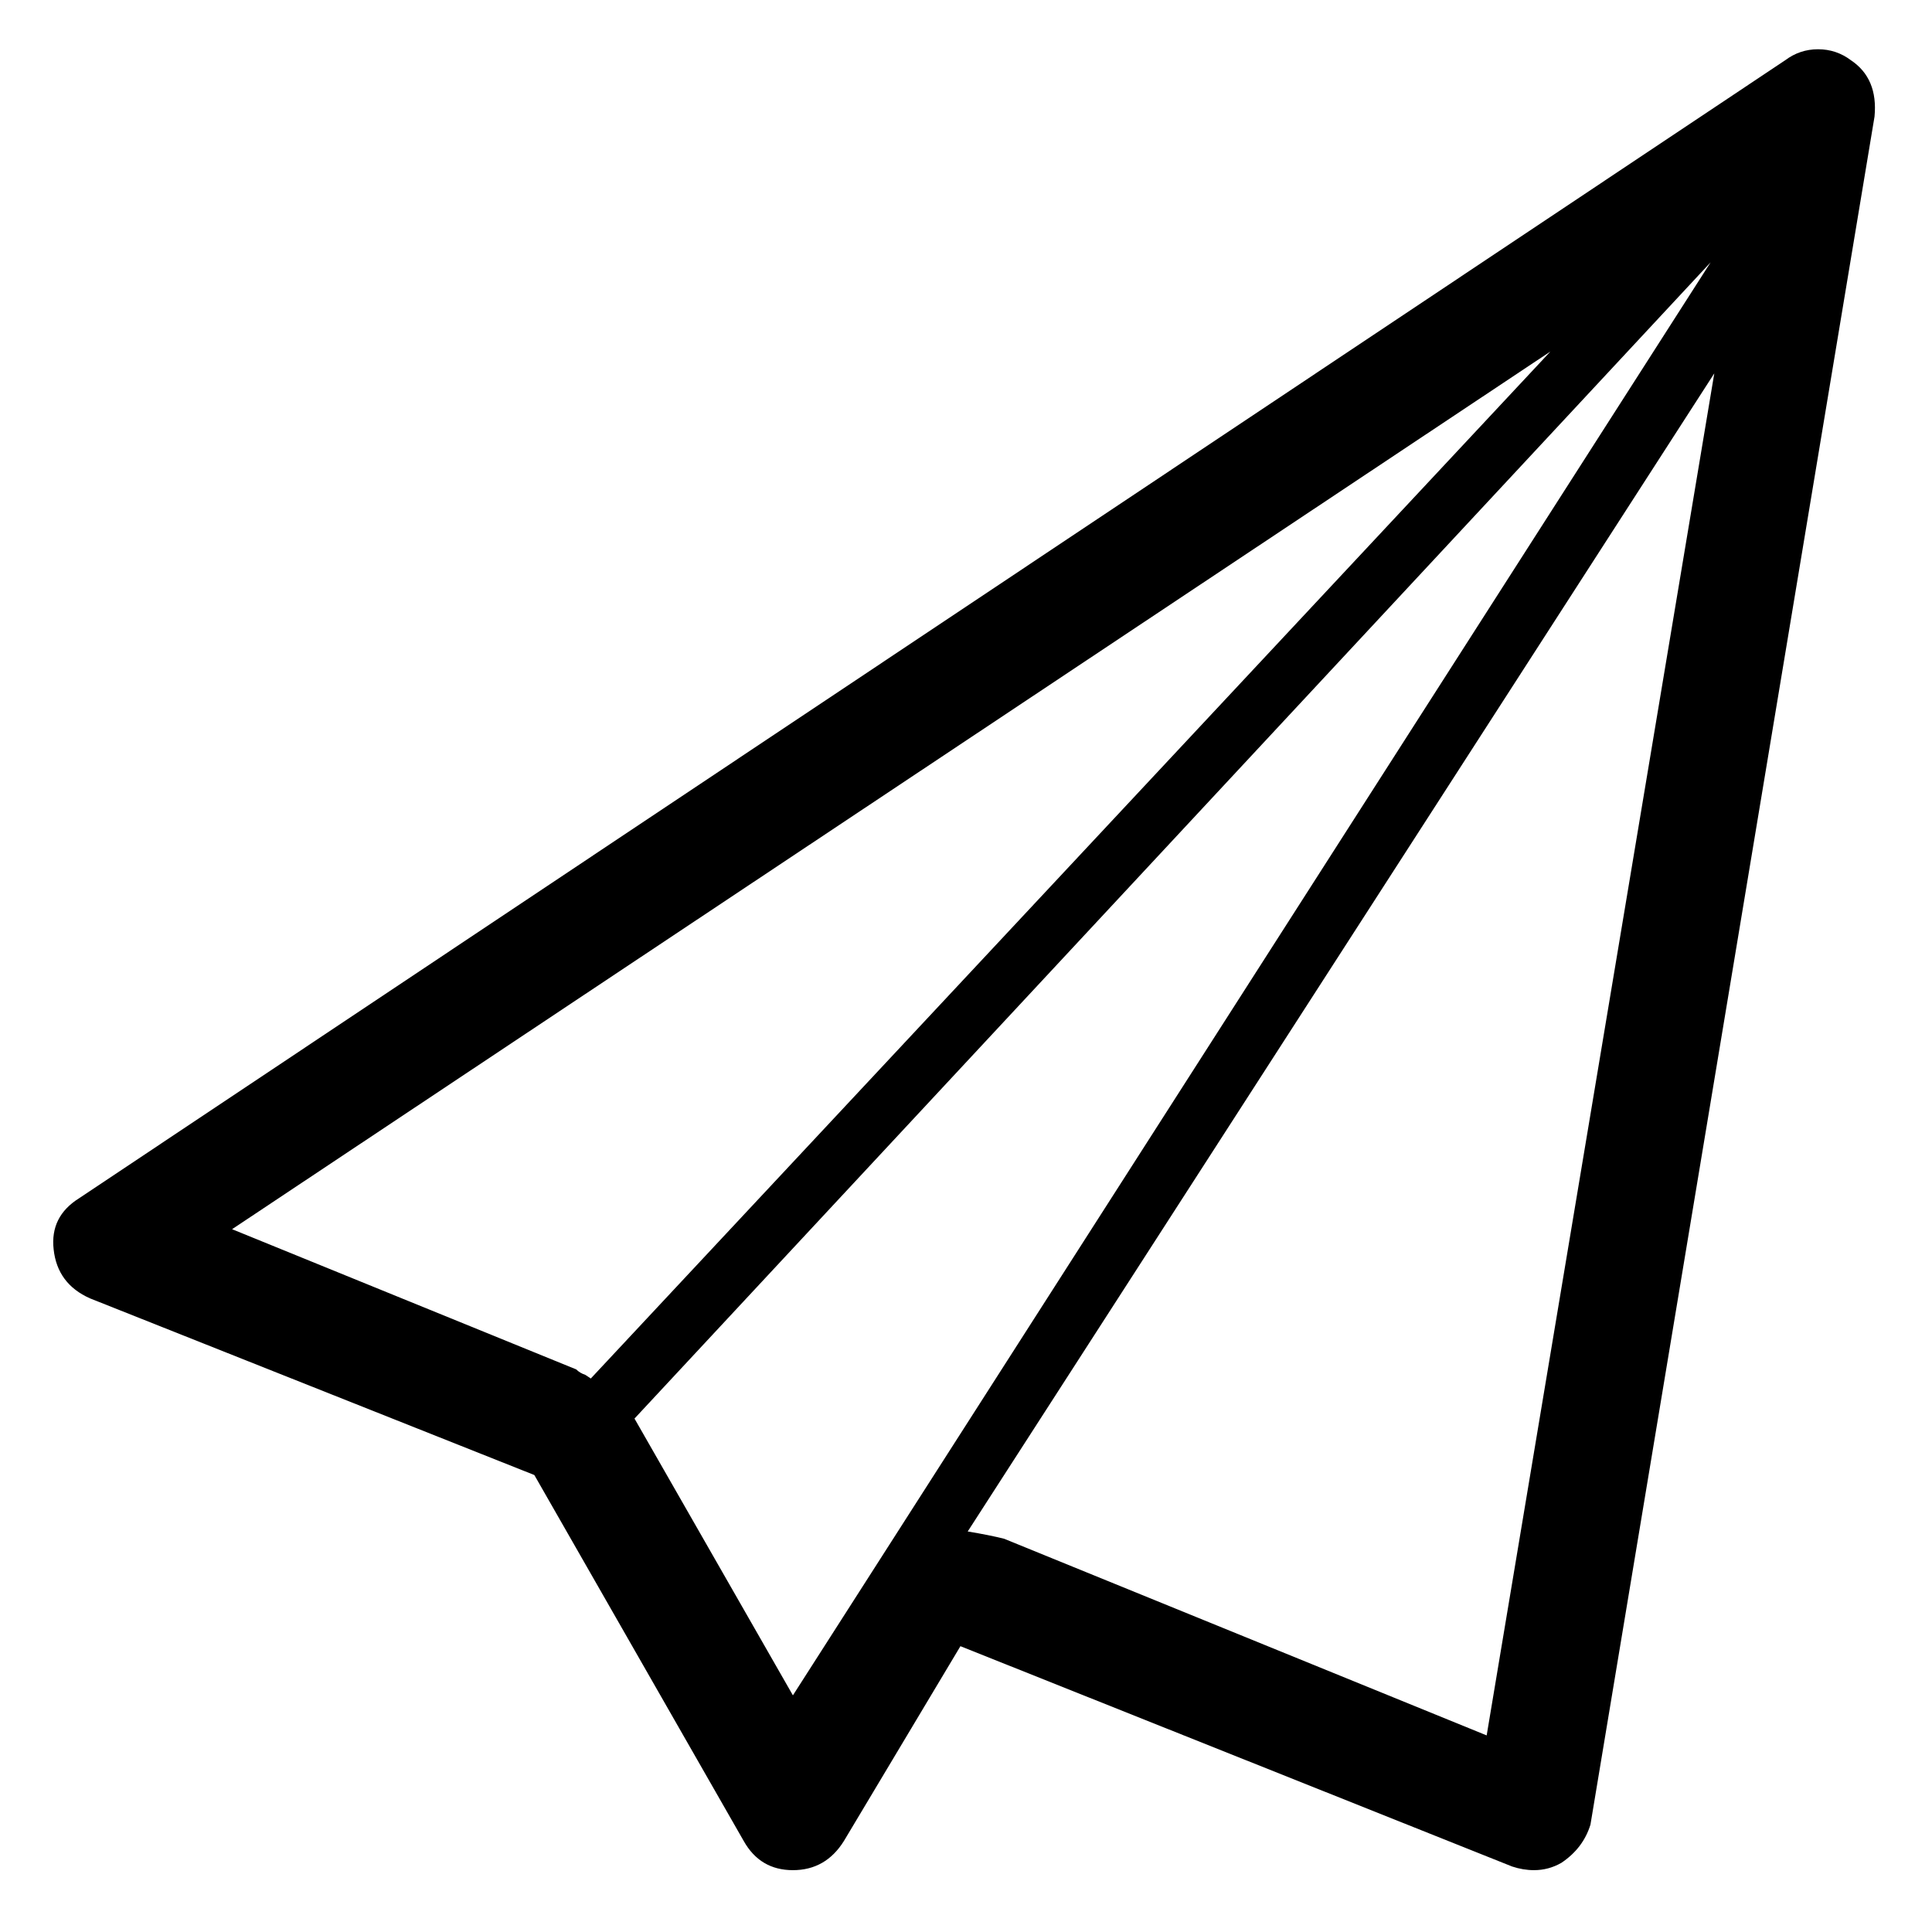 <?xml version="1.0" encoding="utf-8"?>
<!-- Generator: Adobe Illustrator 16.0.0, SVG Export Plug-In . SVG Version: 6.00 Build 0)  -->
<!DOCTYPE svg PUBLIC "-//W3C//DTD SVG 1.1//EN" "http://www.w3.org/Graphics/SVG/1.1/DTD/svg11.dtd">
<svg version="1.1" id="Capa_1" xmlns="http://www.w3.org/2000/svg" xmlns:xlink="http://www.w3.org/1999/xlink" x="0px" y="0px"
	 width="500px" height="500px" viewBox="0 0 500 500" enable-background="new 0 0 500 500" xml:space="preserve">
<path d="M13.878,323.299c-0.628-5.654,1.571-10.055,6.598-13.195L462.033,15.575c2.514-1.884,5.341-2.827,8.482-2.827
	c3.143,0,5.97,0.943,8.481,2.827c4.714,3.142,6.756,8.012,6.128,14.609l-73.516,442.029c-1.256,4.082-3.77,7.383-7.539,9.896
	c-2.199,1.256-4.556,1.885-7.069,1.885c-1.884,0-3.77-0.313-5.654-0.941l-142.788-57.022l-30.16,50.424
	c-3.142,5.027-7.541,7.54-13.195,7.54s-9.896-2.513-12.724-7.54l-54.193-94.721L23.303,336.021
	C17.648,333.51,14.507,329.269,13.878,323.299z M60.061,318.116l89.065,36.285c0.629,0.629,1.414,1.1,2.356,1.413l1.414,0.944
	L401.242,90.975L60.061,318.116z M164.206,367.125l40.998,71.629L442.712,67.883L164.206,367.125z M250.445,396.343
	c3.77,0.627,6.911,1.254,9.423,1.885l124.881,50.894l58.906-352.492L250.445,396.343z"/>
</svg>
